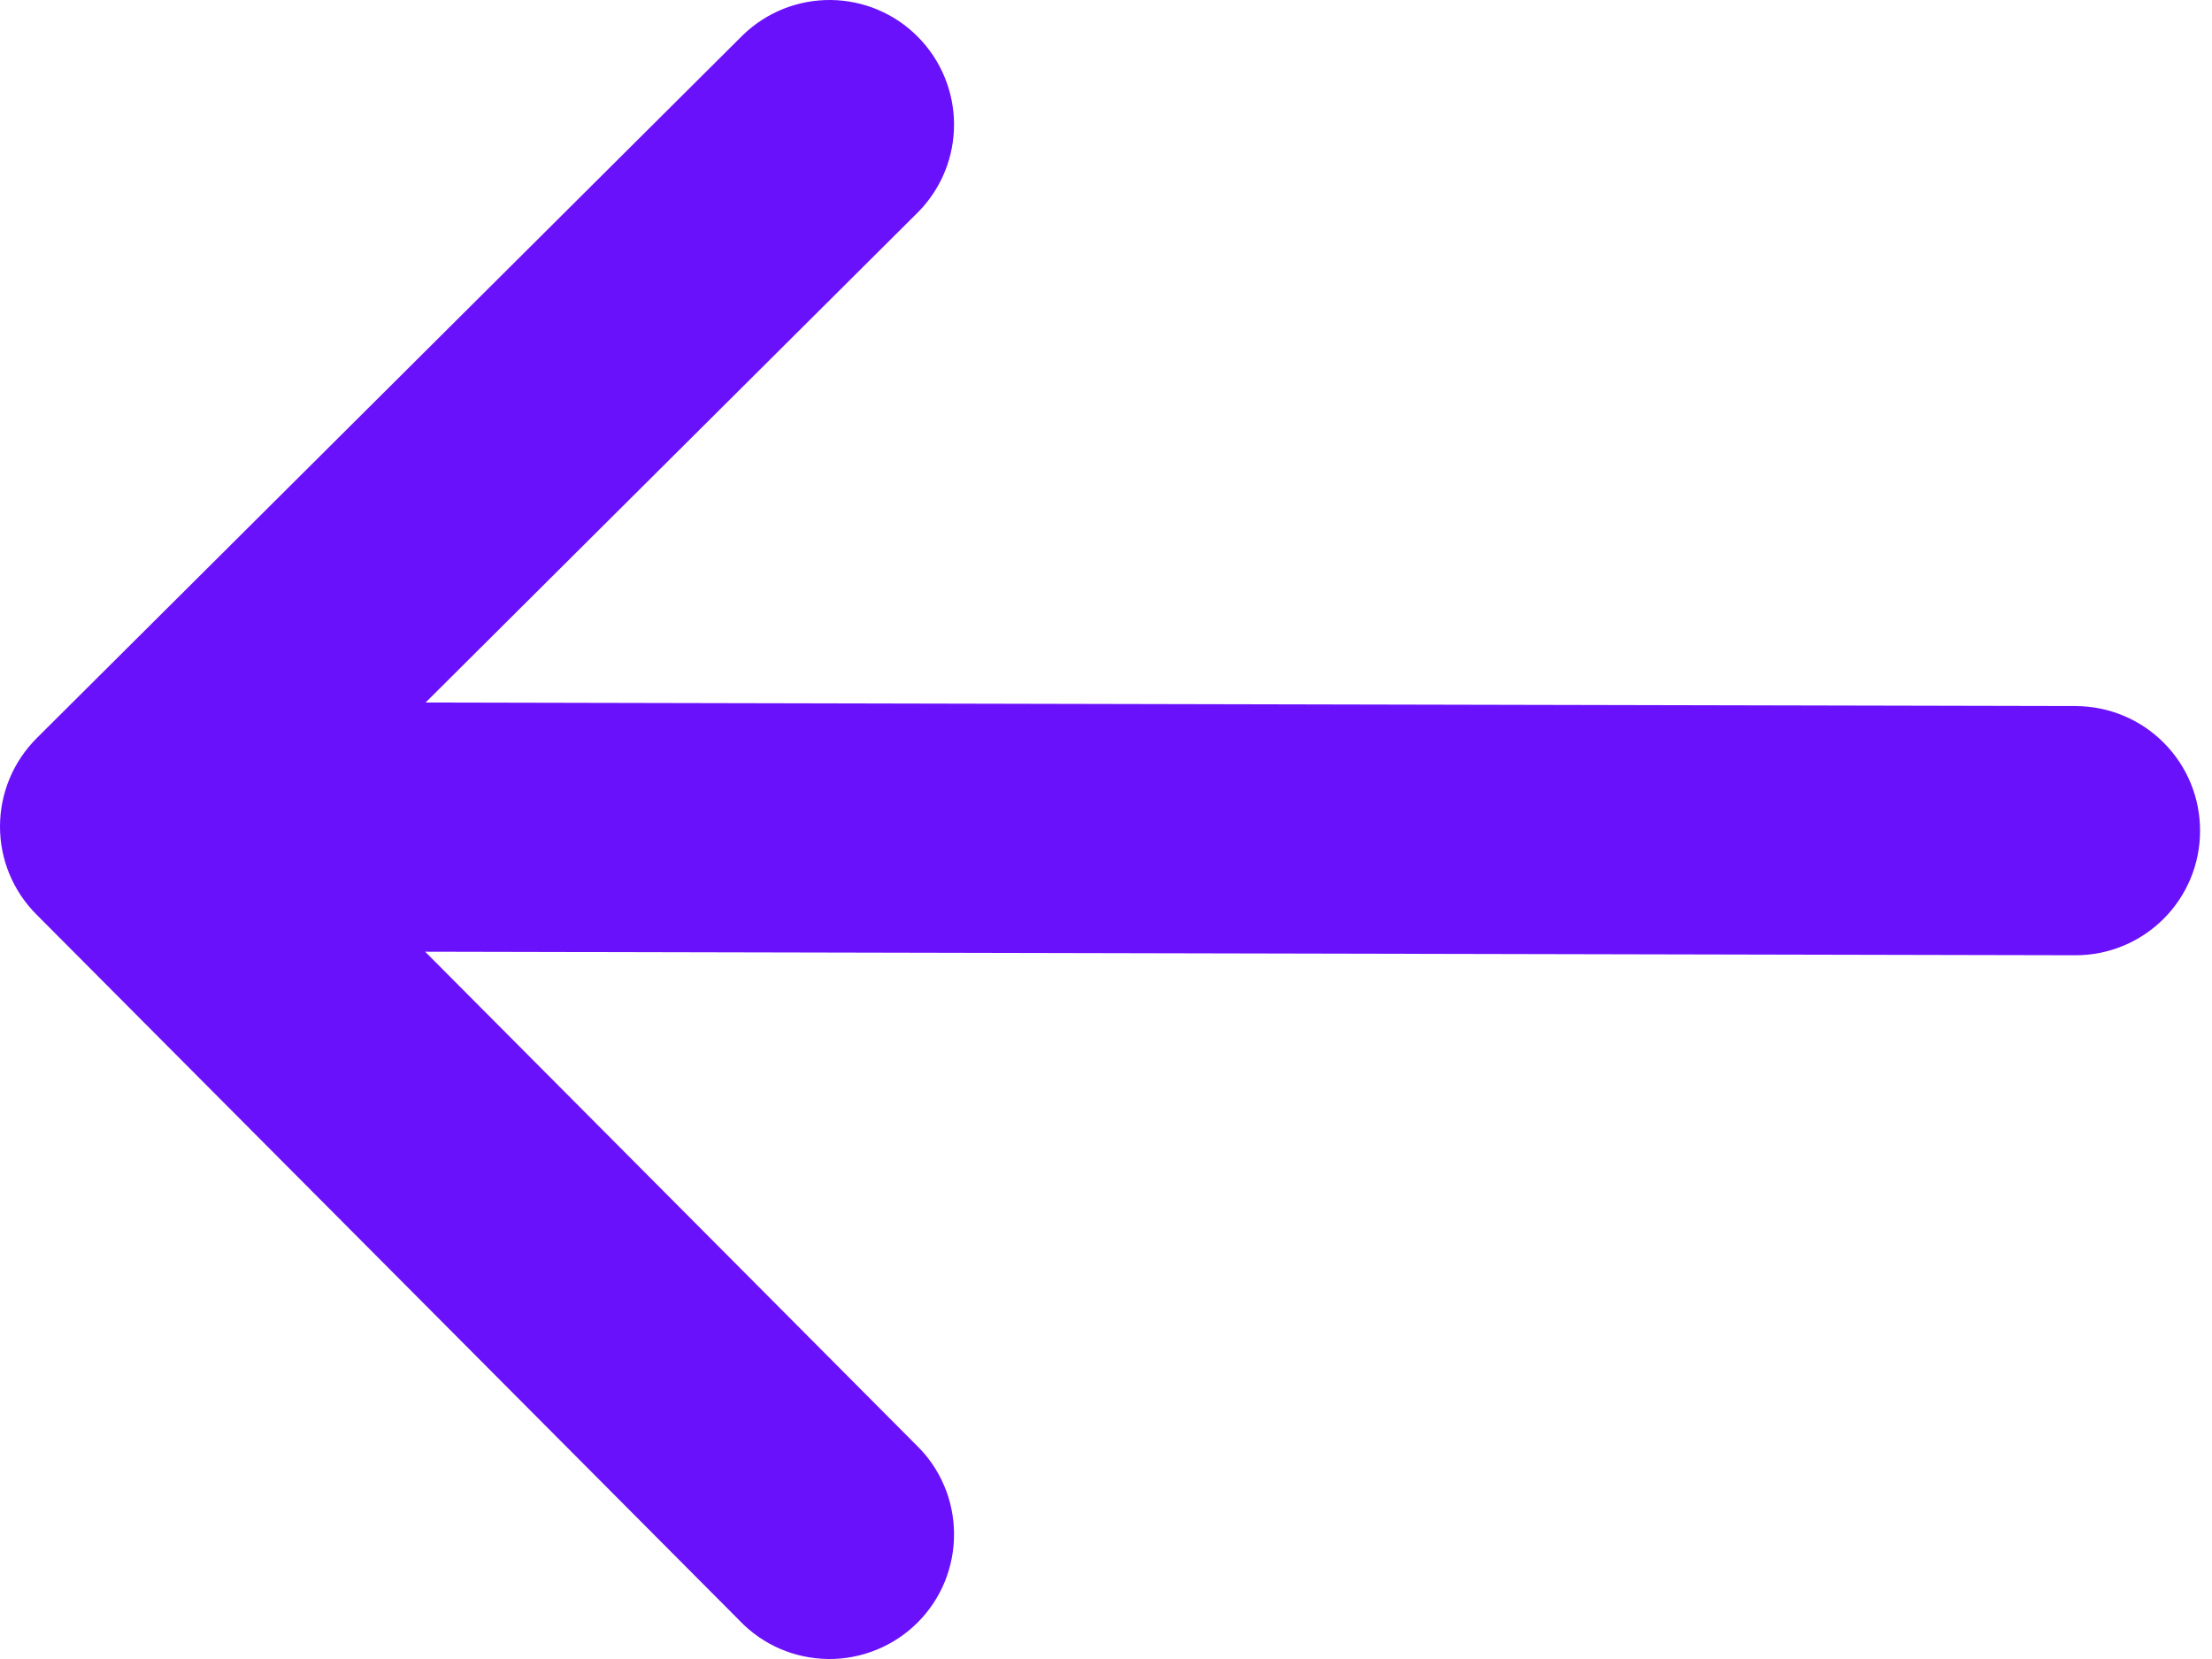 <svg width="20" height="15" viewBox="0 0 20 15" fill="none" xmlns="http://www.w3.org/2000/svg">
<path d="M0.332 6.674C0.12 6.885 0.001 7.171 -1.76814e-05 7.47C-0.001 7.769 0.117 8.055 0.328 8.267L6.688 14.654C6.791 14.762 6.915 14.848 7.053 14.908C7.19 14.967 7.338 14.998 7.487 15C7.637 15.002 7.786 14.973 7.924 14.917C8.063 14.861 8.189 14.777 8.295 14.672C8.401 14.566 8.485 14.441 8.542 14.302C8.598 14.164 8.627 14.016 8.626 13.866C8.625 13.716 8.595 13.569 8.536 13.431C8.477 13.293 8.392 13.169 8.284 13.065L3.844 8.605L18.764 8.637C19.062 8.638 19.349 8.52 19.561 8.309C19.773 8.098 19.892 7.812 19.892 7.513C19.893 7.214 19.775 6.927 19.564 6.716C19.354 6.504 19.067 6.385 18.768 6.384L3.848 6.352L8.308 1.911C8.514 1.699 8.628 1.415 8.626 1.119C8.624 0.824 8.506 0.541 8.298 0.332C8.09 0.122 7.807 0.003 7.512 0C7.216 -0.003 6.932 0.11 6.719 0.315L0.332 6.674Z" fill="#6A11FC"/>
</svg>
